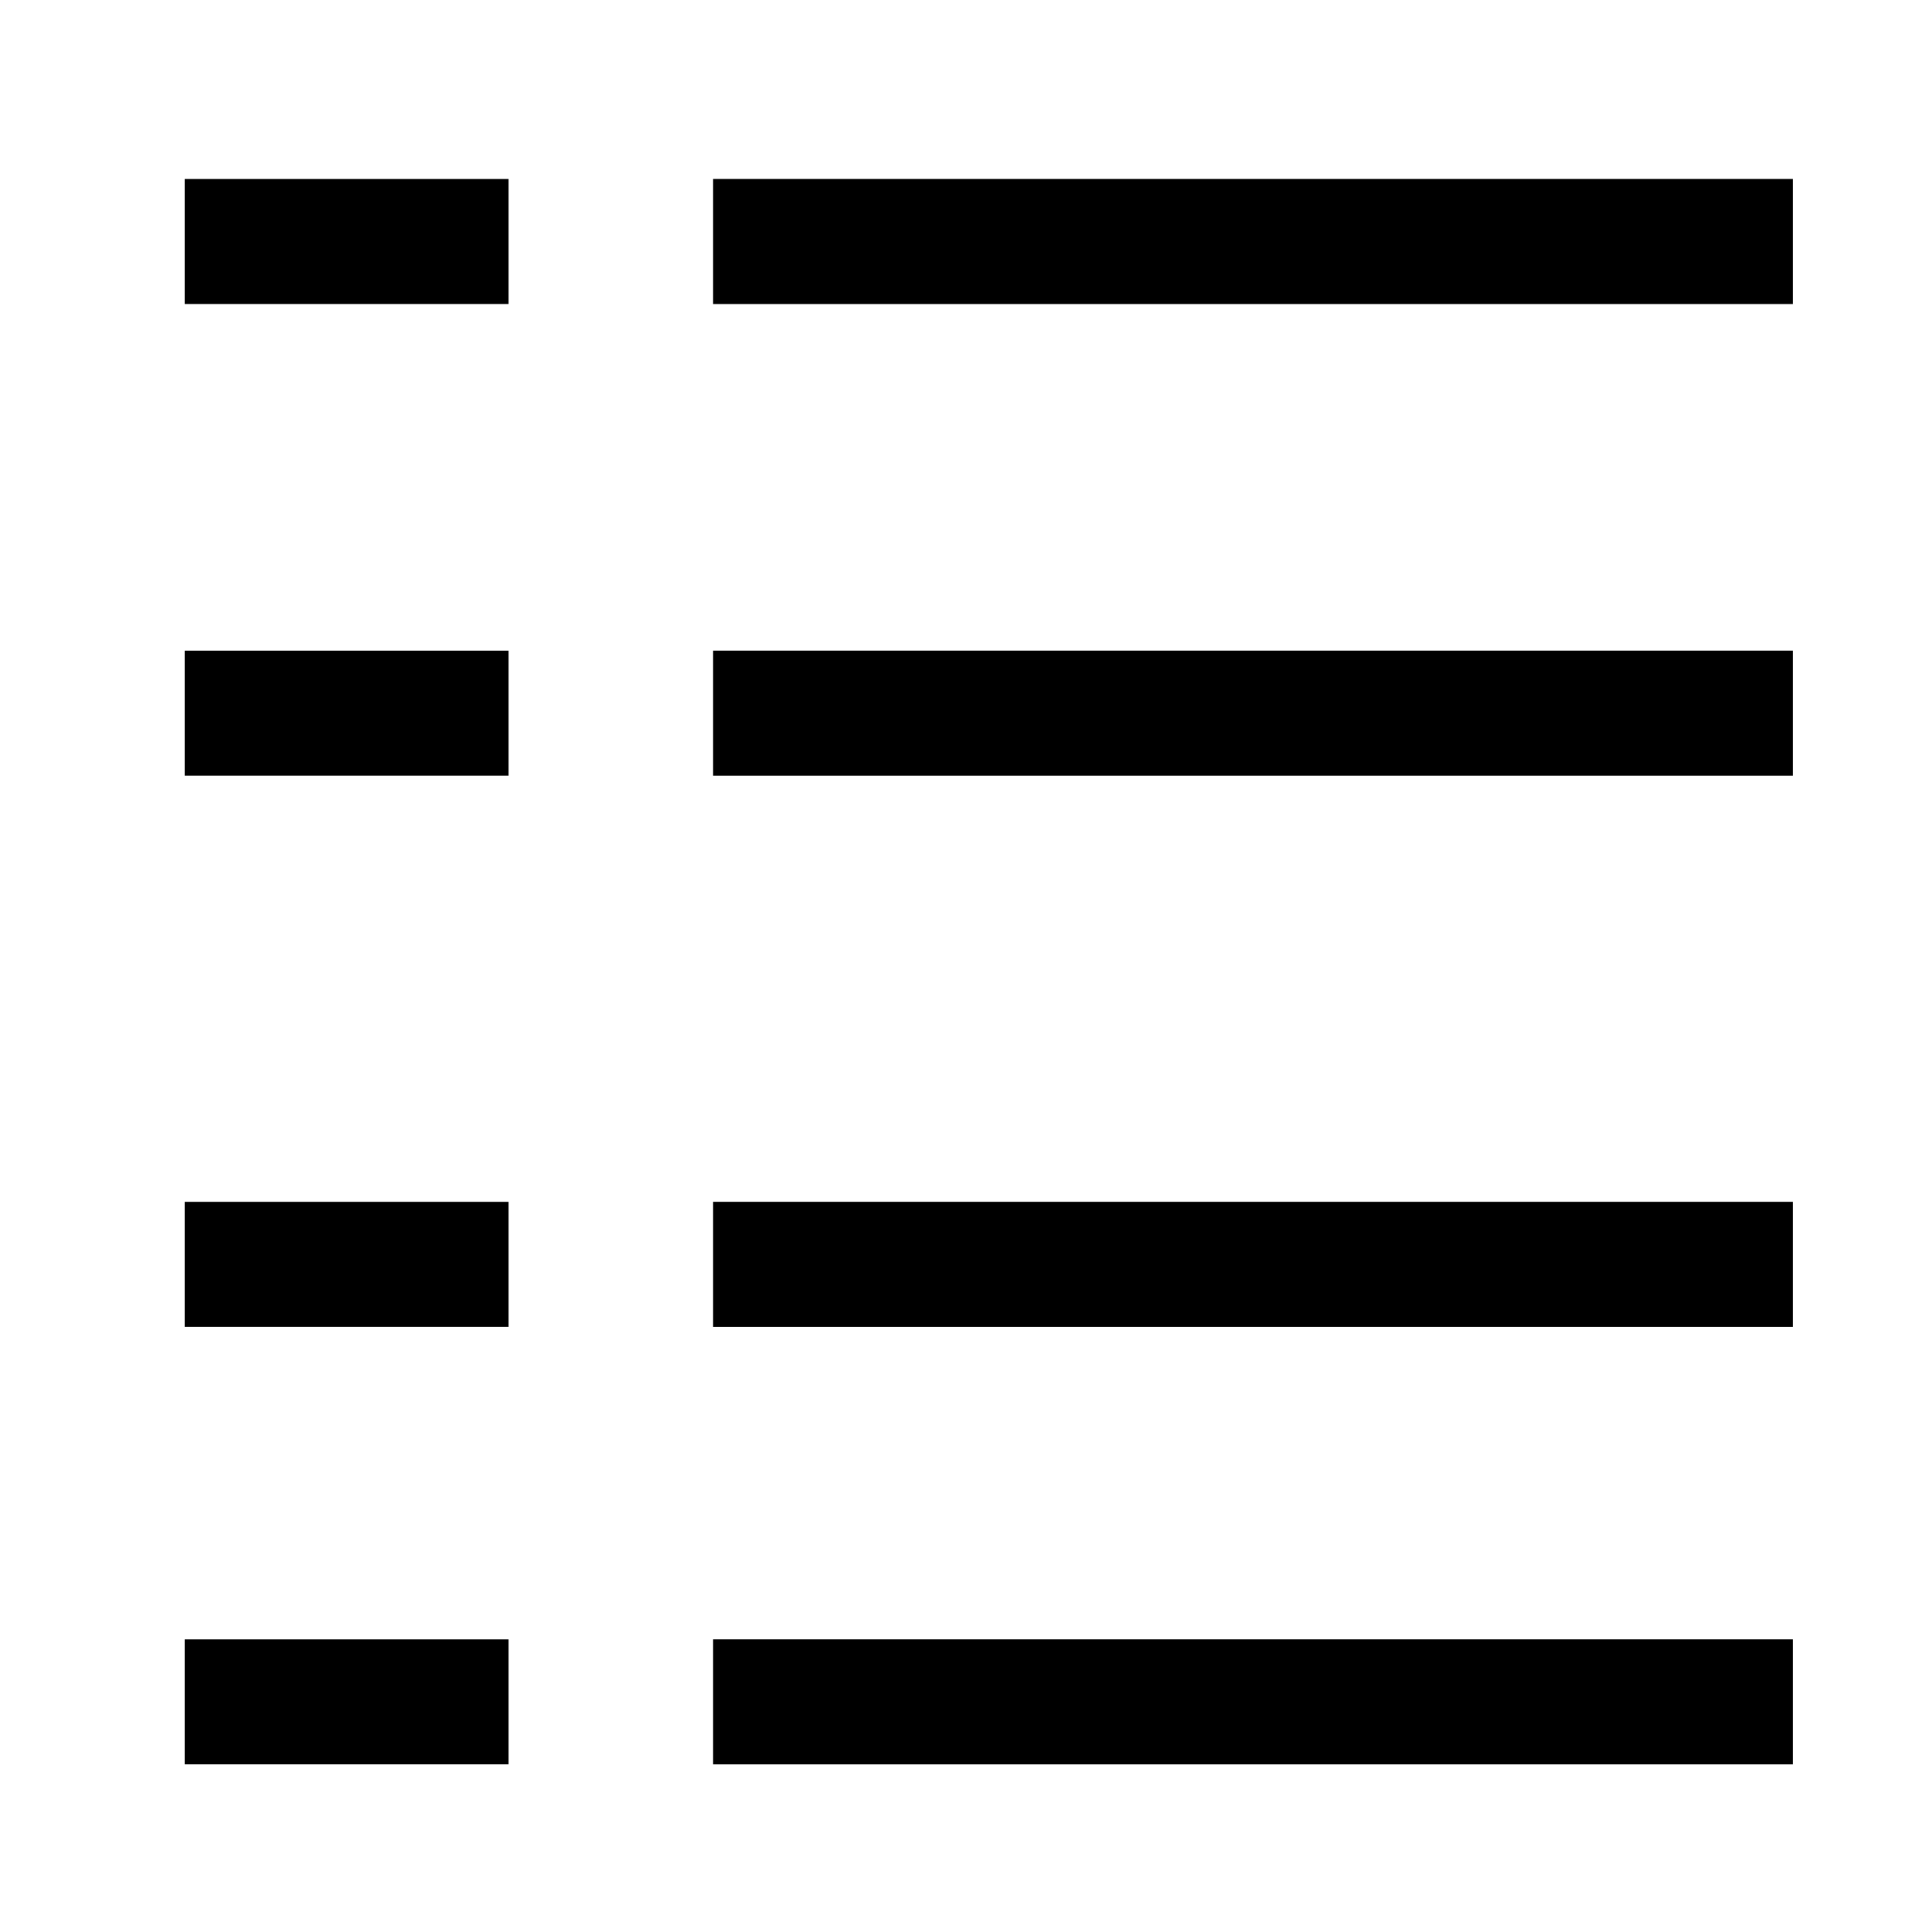 <!-- Generated by IcoMoon.io -->
<svg version="1.1" xmlns="http://www.w3.org/2000/svg" width="32" height="32" viewBox="0 0 32 32">
<title>icons_icon-coding_sheet</title>
<path stroke-linejoin="miter" stroke-linecap="butt" stroke-miterlimit="10" stroke-width="0.471" stroke="#000" fill="#000" d="M12.047 3.2h17.412v1.6h-17.412v-1.6z"></path>
<path stroke-linejoin="miter" stroke-linecap="butt" stroke-miterlimit="10" stroke-width="0.471" stroke="#000" fill="#000" d="M12.047 11.012h17.412v1.6h-17.412v-1.6z"></path>
<path stroke-linejoin="miter" stroke-linecap="butt" stroke-miterlimit="10" stroke-width="0.471" stroke="#000" fill="#000" d="M12.047 20.141h17.412v1.6h-17.412v-1.6z"></path>
<path stroke-linejoin="miter" stroke-linecap="butt" stroke-miterlimit="10" stroke-width="0.471" stroke="#000" fill="#000" d="M12.047 27.388h17.412v1.6h-17.412v-1.6z"></path>
<path stroke-linejoin="miter" stroke-linecap="butt" stroke-miterlimit="10" stroke-width="0.47" stroke="#000" fill="#000" d="M3.294 3.2h4.894v1.6h-4.894v-1.6z"></path>
<path stroke-linejoin="miter" stroke-linecap="butt" stroke-miterlimit="10" stroke-width="0.47" stroke="#000" fill="#000" d="M3.294 11.012h4.894v1.6h-4.894v-1.6z"></path>
<path stroke-linejoin="miter" stroke-linecap="butt" stroke-miterlimit="10" stroke-width="0.47" stroke="#000" fill="#000" d="M3.294 20.141h4.894v1.6h-4.894v-1.6z"></path>
<path stroke-linejoin="miter" stroke-linecap="butt" stroke-miterlimit="10" stroke-width="0.47" stroke="#000" fill="#000" d="M3.294 27.388h4.894v1.6h-4.894v-1.6z"></path>
</svg>
